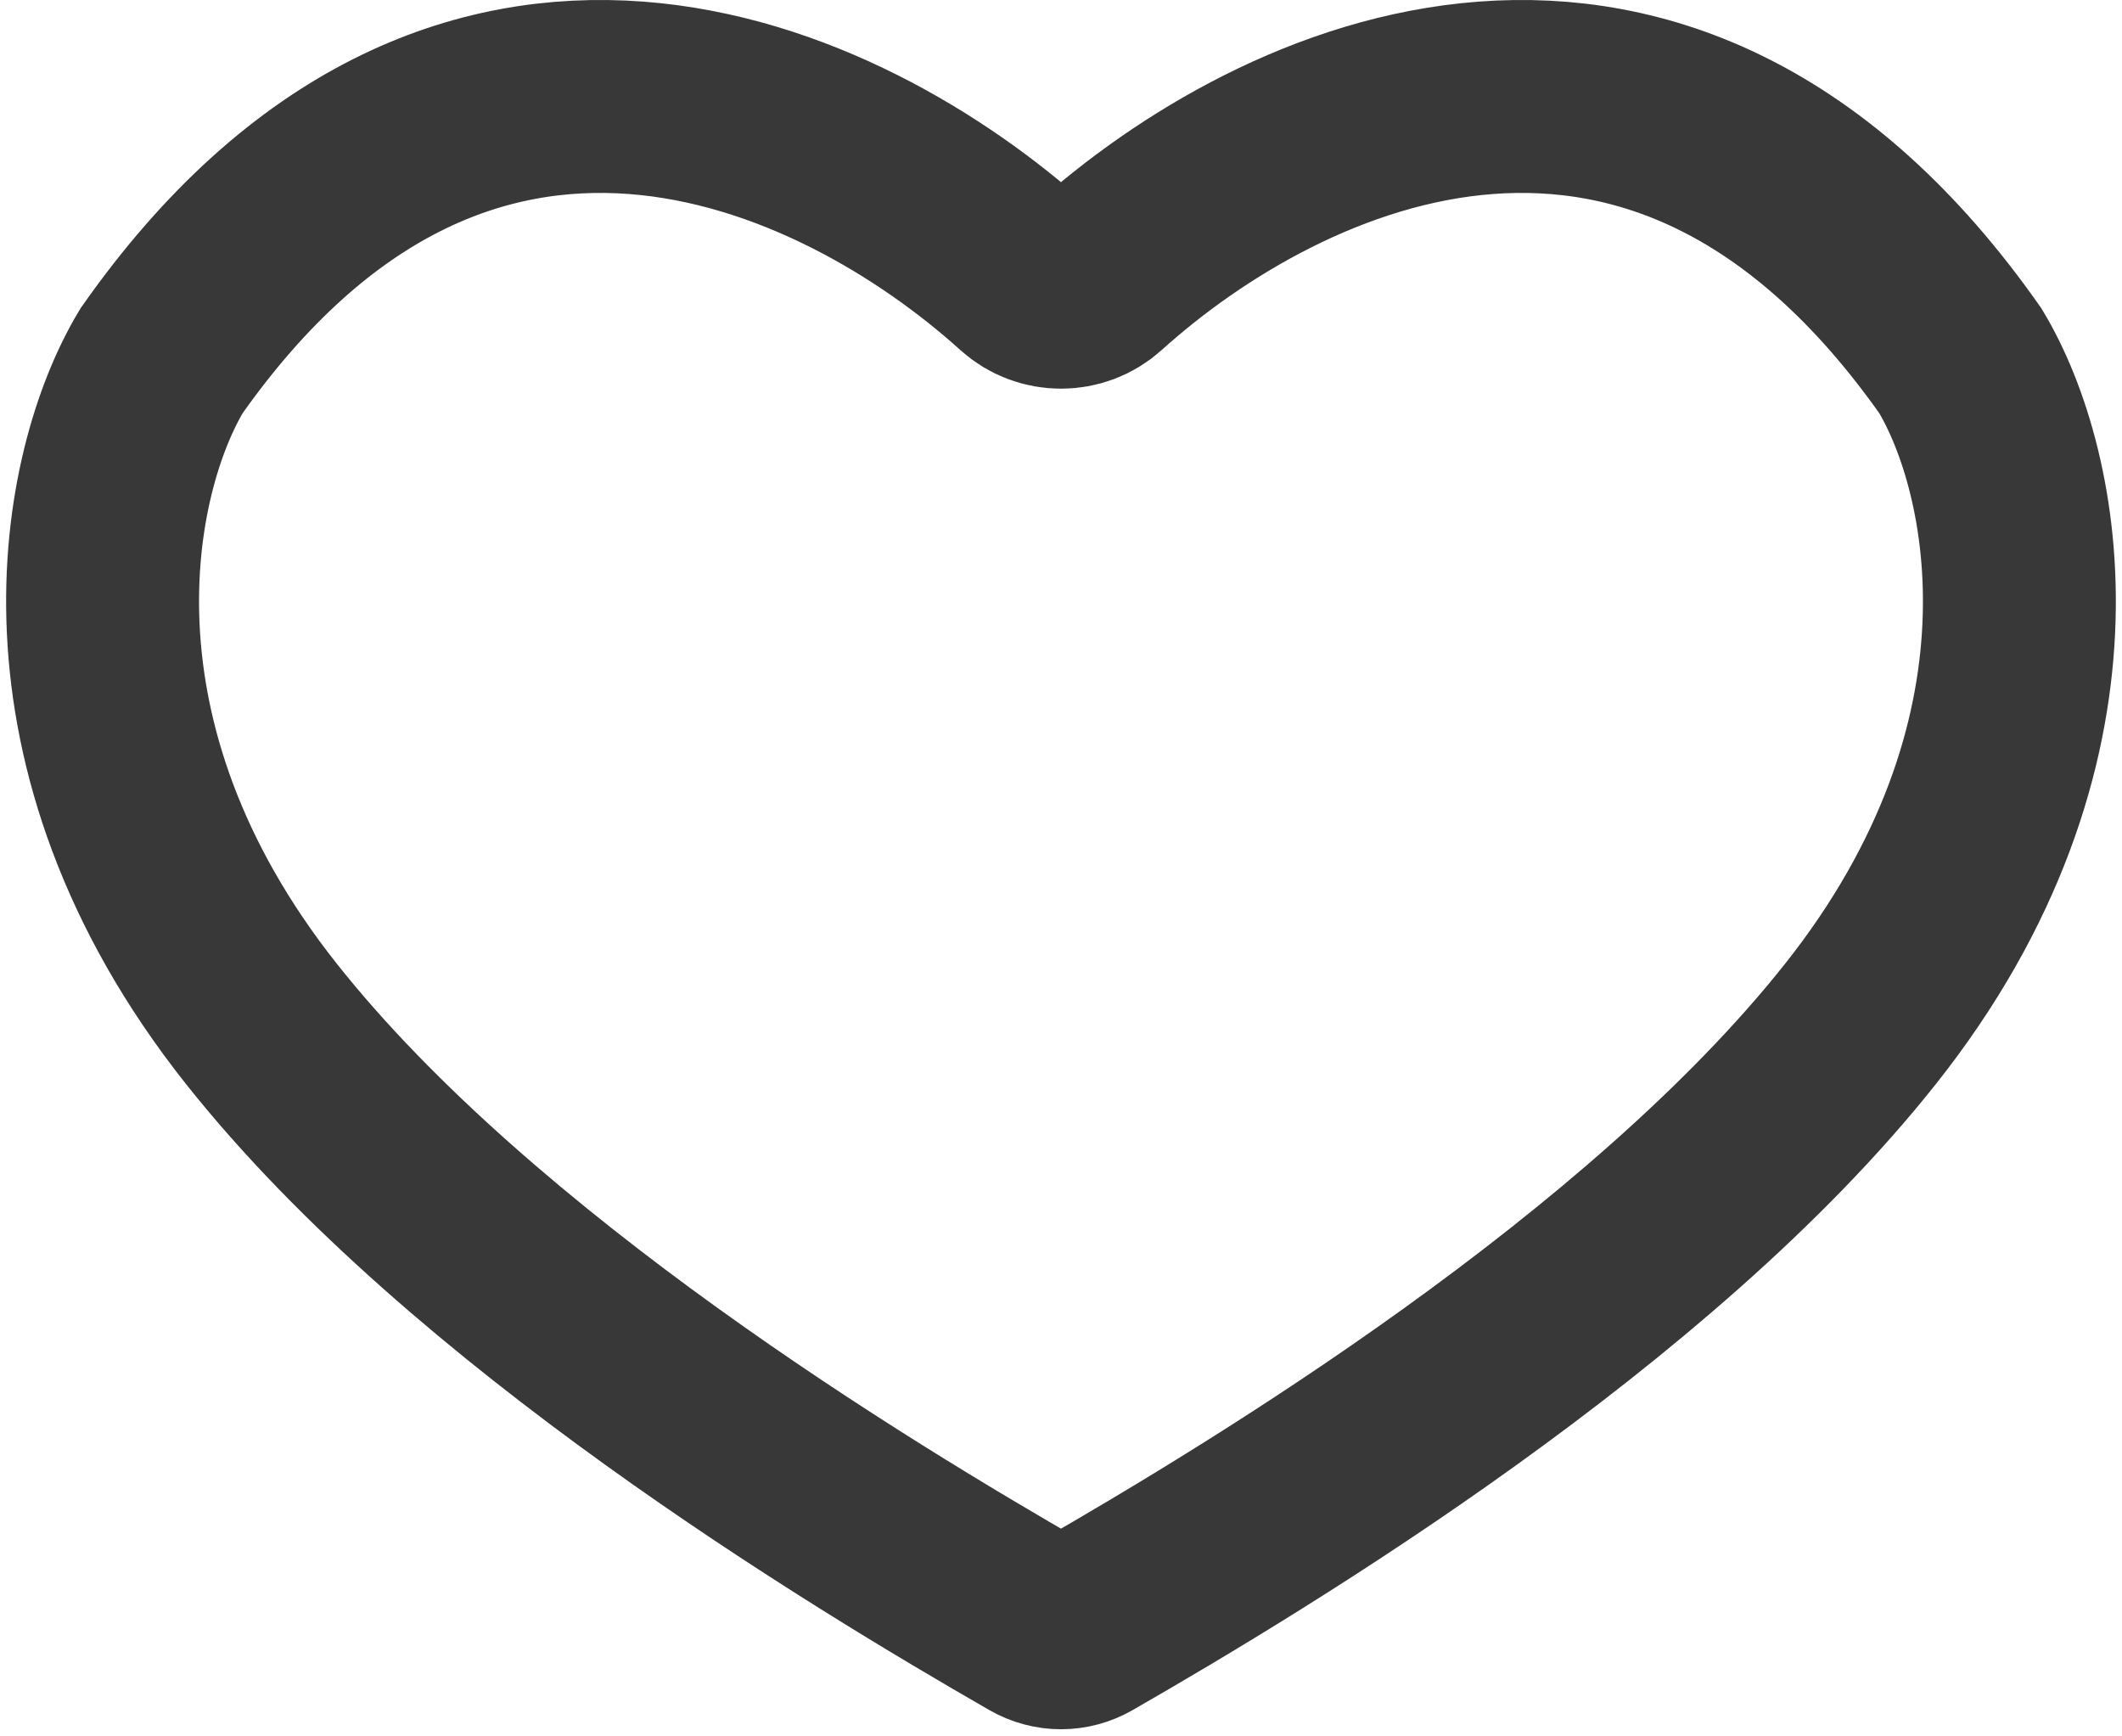 <svg width="22" height="18" viewBox="0 0 22 18" fill="none" xmlns="http://www.w3.org/2000/svg">
<path d="M20.324 3.74C17.228 -0.664 13.288 1.159 11.374 2.886C11.163 3.077 10.837 3.077 10.626 2.886C8.712 1.159 4.772 -0.664 1.675 3.74C0.985 4.886 0.407 7.711 2.711 10.615C4.898 13.372 8.897 15.793 10.755 16.86C10.908 16.948 11.092 16.948 11.245 16.86C13.103 15.793 17.102 13.372 19.288 10.615C21.593 7.711 21.015 4.886 20.324 3.74Z" stroke="#383838" stroke-width="2" stroke-linecap="round"/>
</svg>
